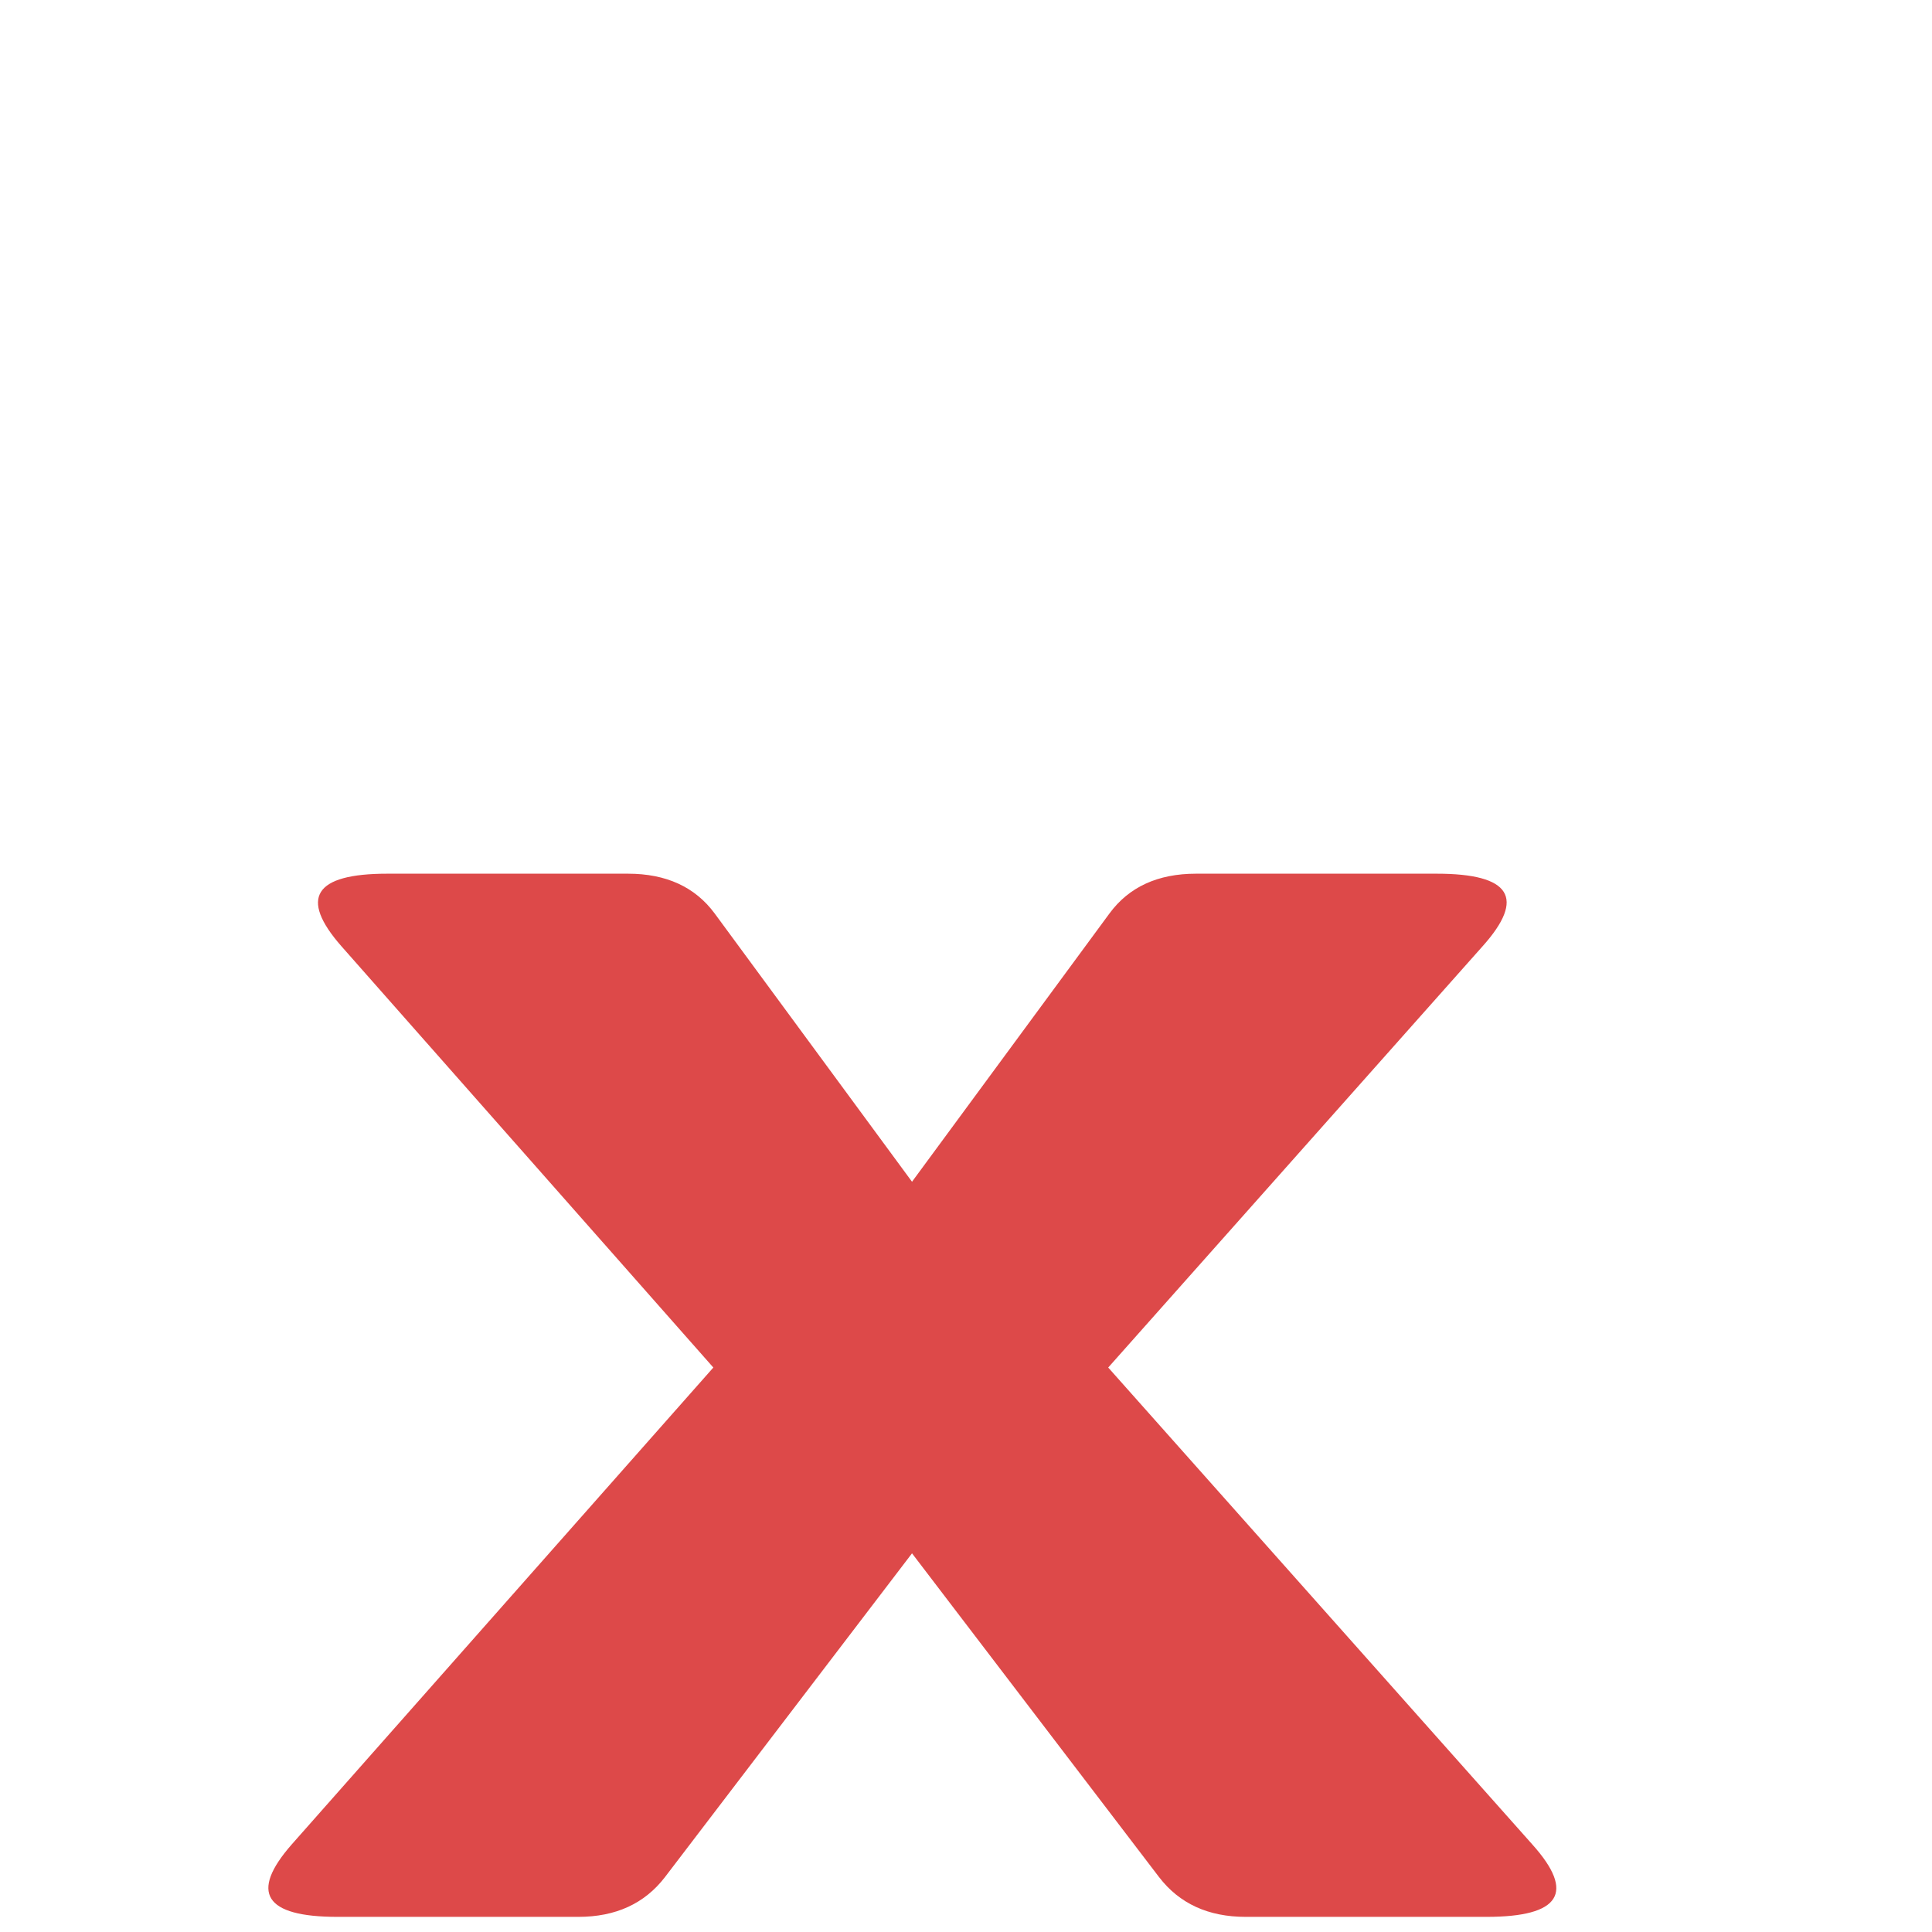 <svg width="16" height="16" viewBox="0 -4 18 16" fill="none" xmlns="http://www.w3.org/2000/svg">
<path d="M3.145 12.859C2.465 12.859 2.323 12.634 2.718 12.184L6.646 7.741L3.181 3.816C2.785 3.365 2.928 3.14 3.608 3.14H5.851C6.207 3.14 6.476 3.264 6.658 3.51L8.497 6.01L10.337 3.51C10.518 3.264 10.787 3.14 11.143 3.14H13.386C14.075 3.14 14.217 3.365 13.813 3.816L10.325 7.741L14.276 12.184C14.68 12.634 14.537 12.859 13.849 12.859H11.606C11.258 12.859 10.989 12.736 10.799 12.489L8.497 9.472L6.195 12.489C6.005 12.736 5.736 12.859 5.388 12.859H3.145Z" fill="#DD4949"/>
</svg>
